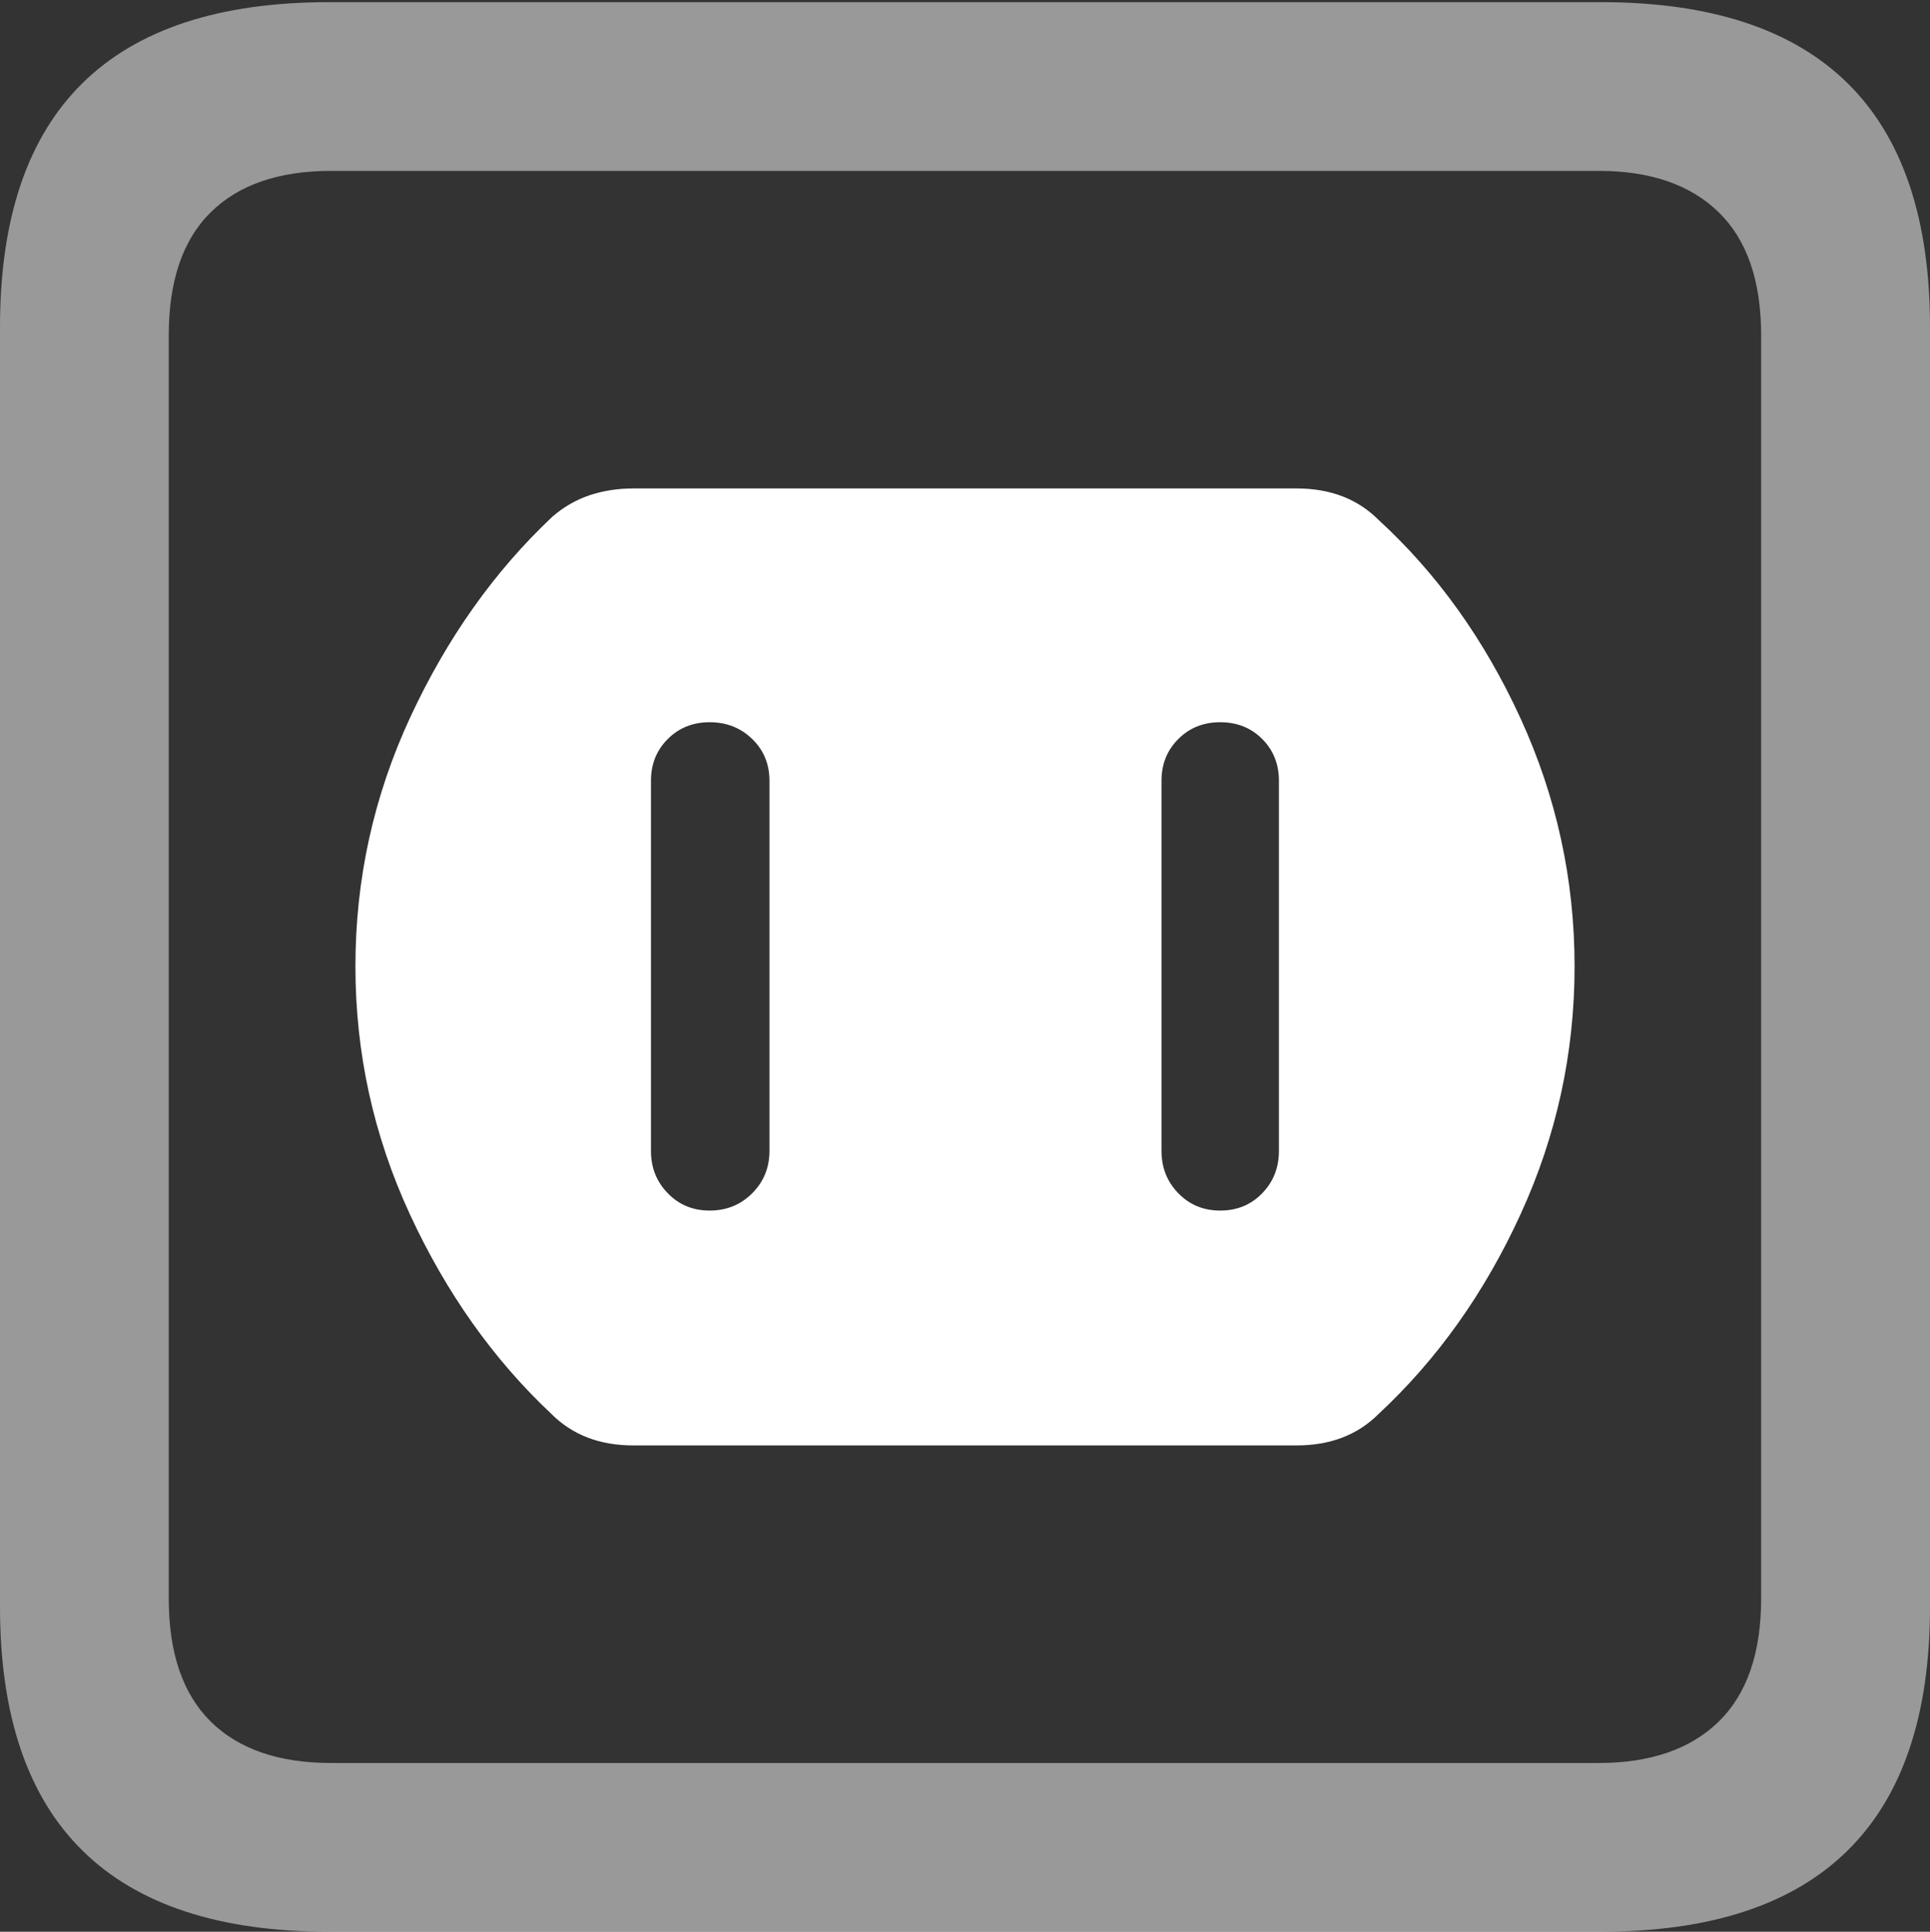 <?xml version="1.0" encoding="UTF-8"?>
<!--Generator: Apple Native CoreSVG 175.5-->
<!DOCTYPE svg
PUBLIC "-//W3C//DTD SVG 1.1//EN"
       "http://www.w3.org/Graphics/SVG/1.1/DTD/svg11.dtd">
<svg version="1.1" xmlns="http://www.w3.org/2000/svg" xmlns:xlink="http://www.w3.org/1999/xlink" width="17.979" height="17.998">
 <rect width="100%" height="100%" fill="#333333" stroke="none"/>
 <g>
  <rect height="17.998" opacity="0" width="17.979" x="0" y="0"/>
  <path d="M3.066 17.998L14.912 17.998Q16.445 17.998 17.212 17.241Q17.979 16.484 17.979 14.971L17.979 3.047Q17.979 1.533 17.212 0.776Q16.445 0.02 14.912 0.02L3.066 0.02Q1.533 0.02 0.767 0.776Q0 1.533 0 3.047L0 14.971Q0 16.484 0.767 17.241Q1.533 17.998 3.066 17.998ZM3.086 16.426Q2.354 16.426 1.963 16.04Q1.572 15.654 1.572 14.893L1.572 3.125Q1.572 2.363 1.963 1.978Q2.354 1.592 3.086 1.592L14.893 1.592Q15.615 1.592 16.011 1.978Q16.406 2.363 16.406 3.125L16.406 14.893Q16.406 15.654 16.011 16.04Q15.615 16.426 14.893 16.426Z" fill="rgba(255,255,255,0.5)"/>
  <path d="M5.898 13.467L12.08 13.467Q12.549 13.467 12.842 13.174Q13.662 12.412 14.165 11.313Q14.668 10.215 14.668 9.004Q14.668 7.793 14.165 6.694Q13.662 5.596 12.842 4.844Q12.549 4.551 12.08 4.551L5.898 4.551Q5.684 4.551 5.493 4.614Q5.303 4.678 5.146 4.814Q4.336 5.576 3.823 6.68Q3.311 7.783 3.311 9.004Q3.311 10.215 3.818 11.313Q4.326 12.412 5.137 13.174Q5.43 13.467 5.898 13.467ZM6.611 11.279Q6.377 11.279 6.221 11.118Q6.064 10.957 6.064 10.723L6.064 7.275Q6.064 7.041 6.221 6.885Q6.377 6.729 6.611 6.729Q6.846 6.729 7.007 6.885Q7.168 7.041 7.168 7.275L7.168 10.723Q7.168 10.957 7.007 11.118Q6.846 11.279 6.611 11.279ZM11.367 11.279Q11.133 11.279 10.977 11.118Q10.82 10.957 10.82 10.723L10.82 7.275Q10.82 7.041 10.977 6.885Q11.133 6.729 11.367 6.729Q11.602 6.729 11.758 6.885Q11.914 7.041 11.914 7.275L11.914 10.723Q11.914 10.957 11.758 11.118Q11.602 11.279 11.367 11.279Z" fill="#ffffff"/>
 </g>
</svg>

